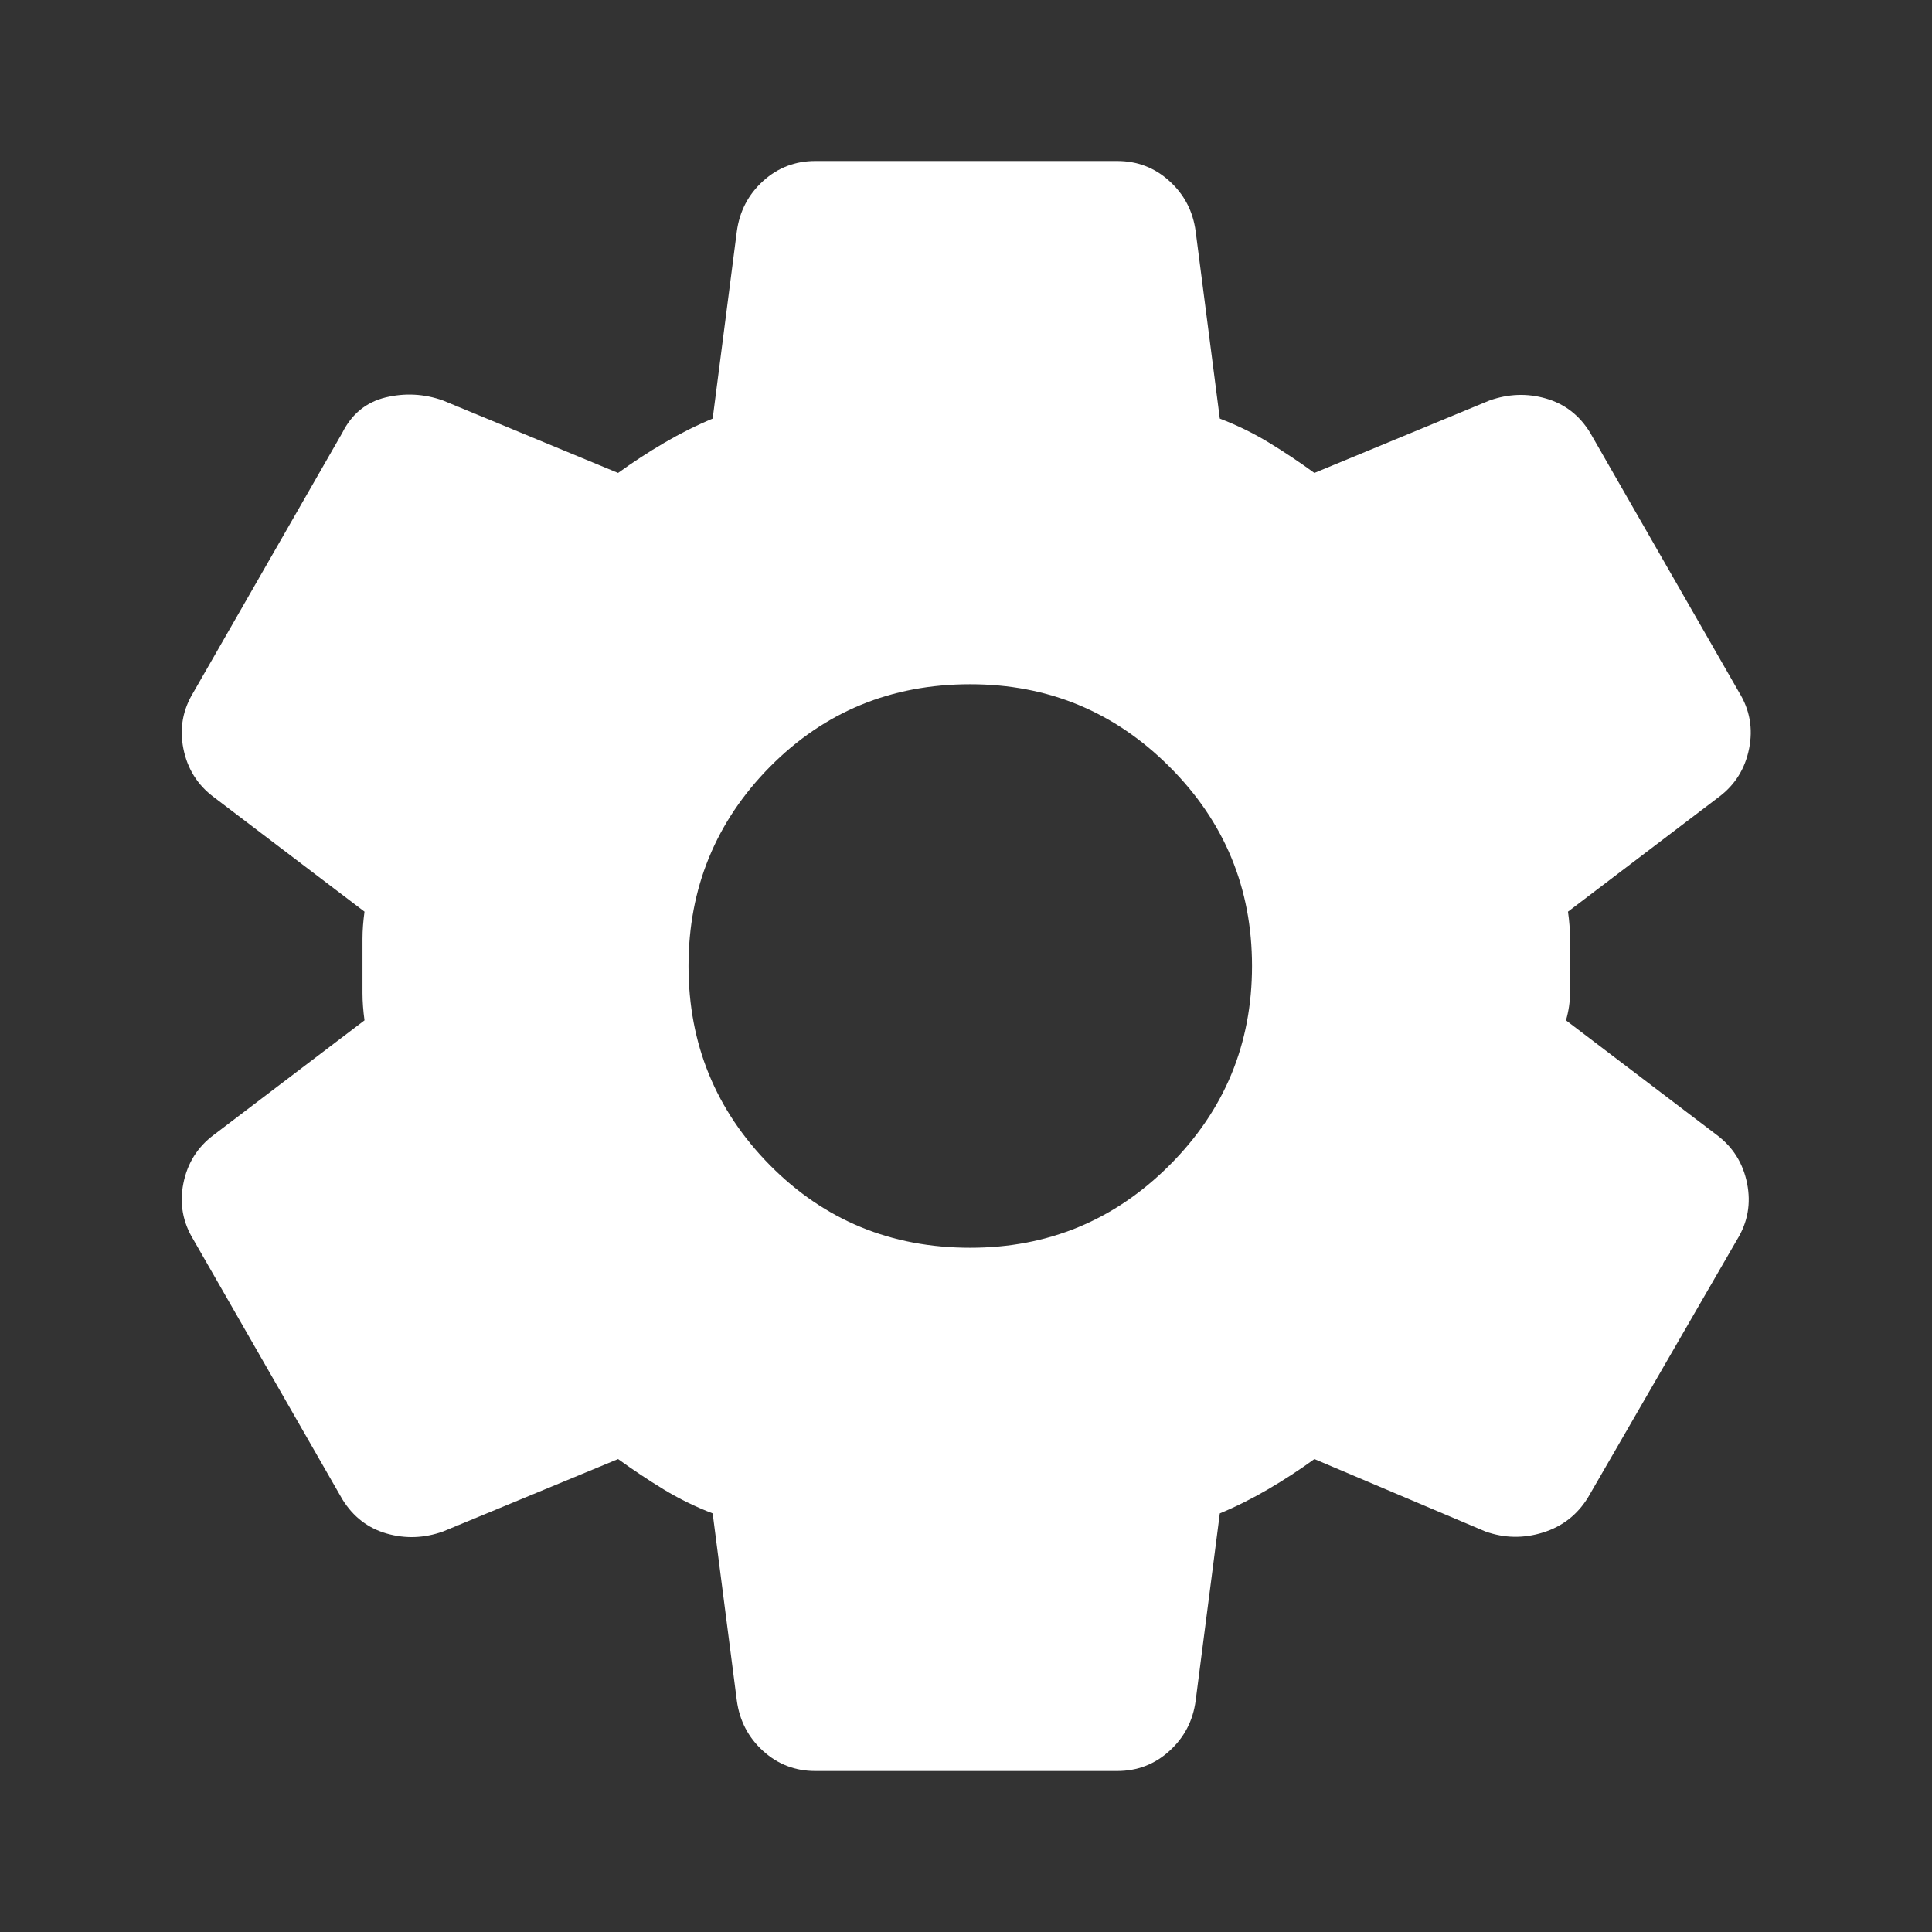 <svg width="24" height="24" viewBox="0 0 24 24" fill="none" xmlns="http://www.w3.org/2000/svg">
<rect x="0" y="0" width="24" height="24" fill="#333333" stroke="none"/>
<path d="M13.878 22H10.128C9.878 22 9.662 21.917 9.478 21.75C9.295 21.583 9.187 21.375 9.153 21.125L8.853 18.8C8.637 18.717 8.433 18.617 8.241 18.5C8.049 18.383 7.862 18.258 7.678 18.125L5.503 19.025C5.27 19.108 5.037 19.117 4.803 19.05C4.57 18.983 4.387 18.842 4.253 18.625L2.403 15.4C2.27 15.183 2.228 14.95 2.278 14.7C2.328 14.45 2.453 14.25 2.653 14.1L4.528 12.675C4.512 12.558 4.503 12.446 4.503 12.337V11.662C4.503 11.554 4.512 11.442 4.528 11.325L2.653 9.9C2.453 9.75 2.328 9.55 2.278 9.3C2.228 9.05 2.27 8.817 2.403 8.6L4.253 5.375C4.37 5.142 4.549 4.996 4.79 4.937C5.032 4.879 5.27 4.892 5.503 4.975L7.678 5.875C7.862 5.742 8.053 5.617 8.253 5.5C8.453 5.383 8.653 5.283 8.853 5.2L9.153 2.875C9.187 2.625 9.295 2.417 9.478 2.25C9.662 2.083 9.878 2 10.128 2H13.878C14.128 2 14.345 2.083 14.528 2.25C14.712 2.417 14.82 2.625 14.853 2.875L15.153 5.2C15.37 5.283 15.574 5.383 15.766 5.5C15.958 5.617 16.145 5.742 16.328 5.875L18.503 4.975C18.737 4.892 18.97 4.883 19.203 4.95C19.437 5.017 19.62 5.158 19.753 5.375L21.603 8.6C21.737 8.817 21.778 9.05 21.728 9.3C21.678 9.55 21.553 9.75 21.353 9.9L19.478 11.325C19.495 11.442 19.503 11.554 19.503 11.662V12.337C19.503 12.446 19.487 12.558 19.453 12.675L21.328 14.1C21.528 14.25 21.653 14.45 21.703 14.7C21.753 14.95 21.712 15.183 21.578 15.4L19.728 18.6C19.595 18.817 19.408 18.963 19.166 19.038C18.924 19.113 18.687 19.108 18.453 19.025L16.328 18.125C16.145 18.258 15.953 18.383 15.753 18.5C15.553 18.617 15.353 18.717 15.153 18.8L14.853 21.125C14.82 21.375 14.712 21.583 14.528 21.75C14.345 21.917 14.128 22 13.878 22ZM12.053 15.5C13.02 15.5 13.845 15.158 14.528 14.475C15.212 13.792 15.553 12.967 15.553 12C15.553 11.033 15.212 10.208 14.528 9.525C13.845 8.842 13.02 8.5 12.053 8.5C11.07 8.5 10.241 8.842 9.565 9.525C8.891 10.208 8.553 11.033 8.553 12C8.553 12.967 8.891 13.792 9.565 14.475C10.241 15.158 11.07 15.5 12.053 15.5Z" fill="white"/>
</svg>
